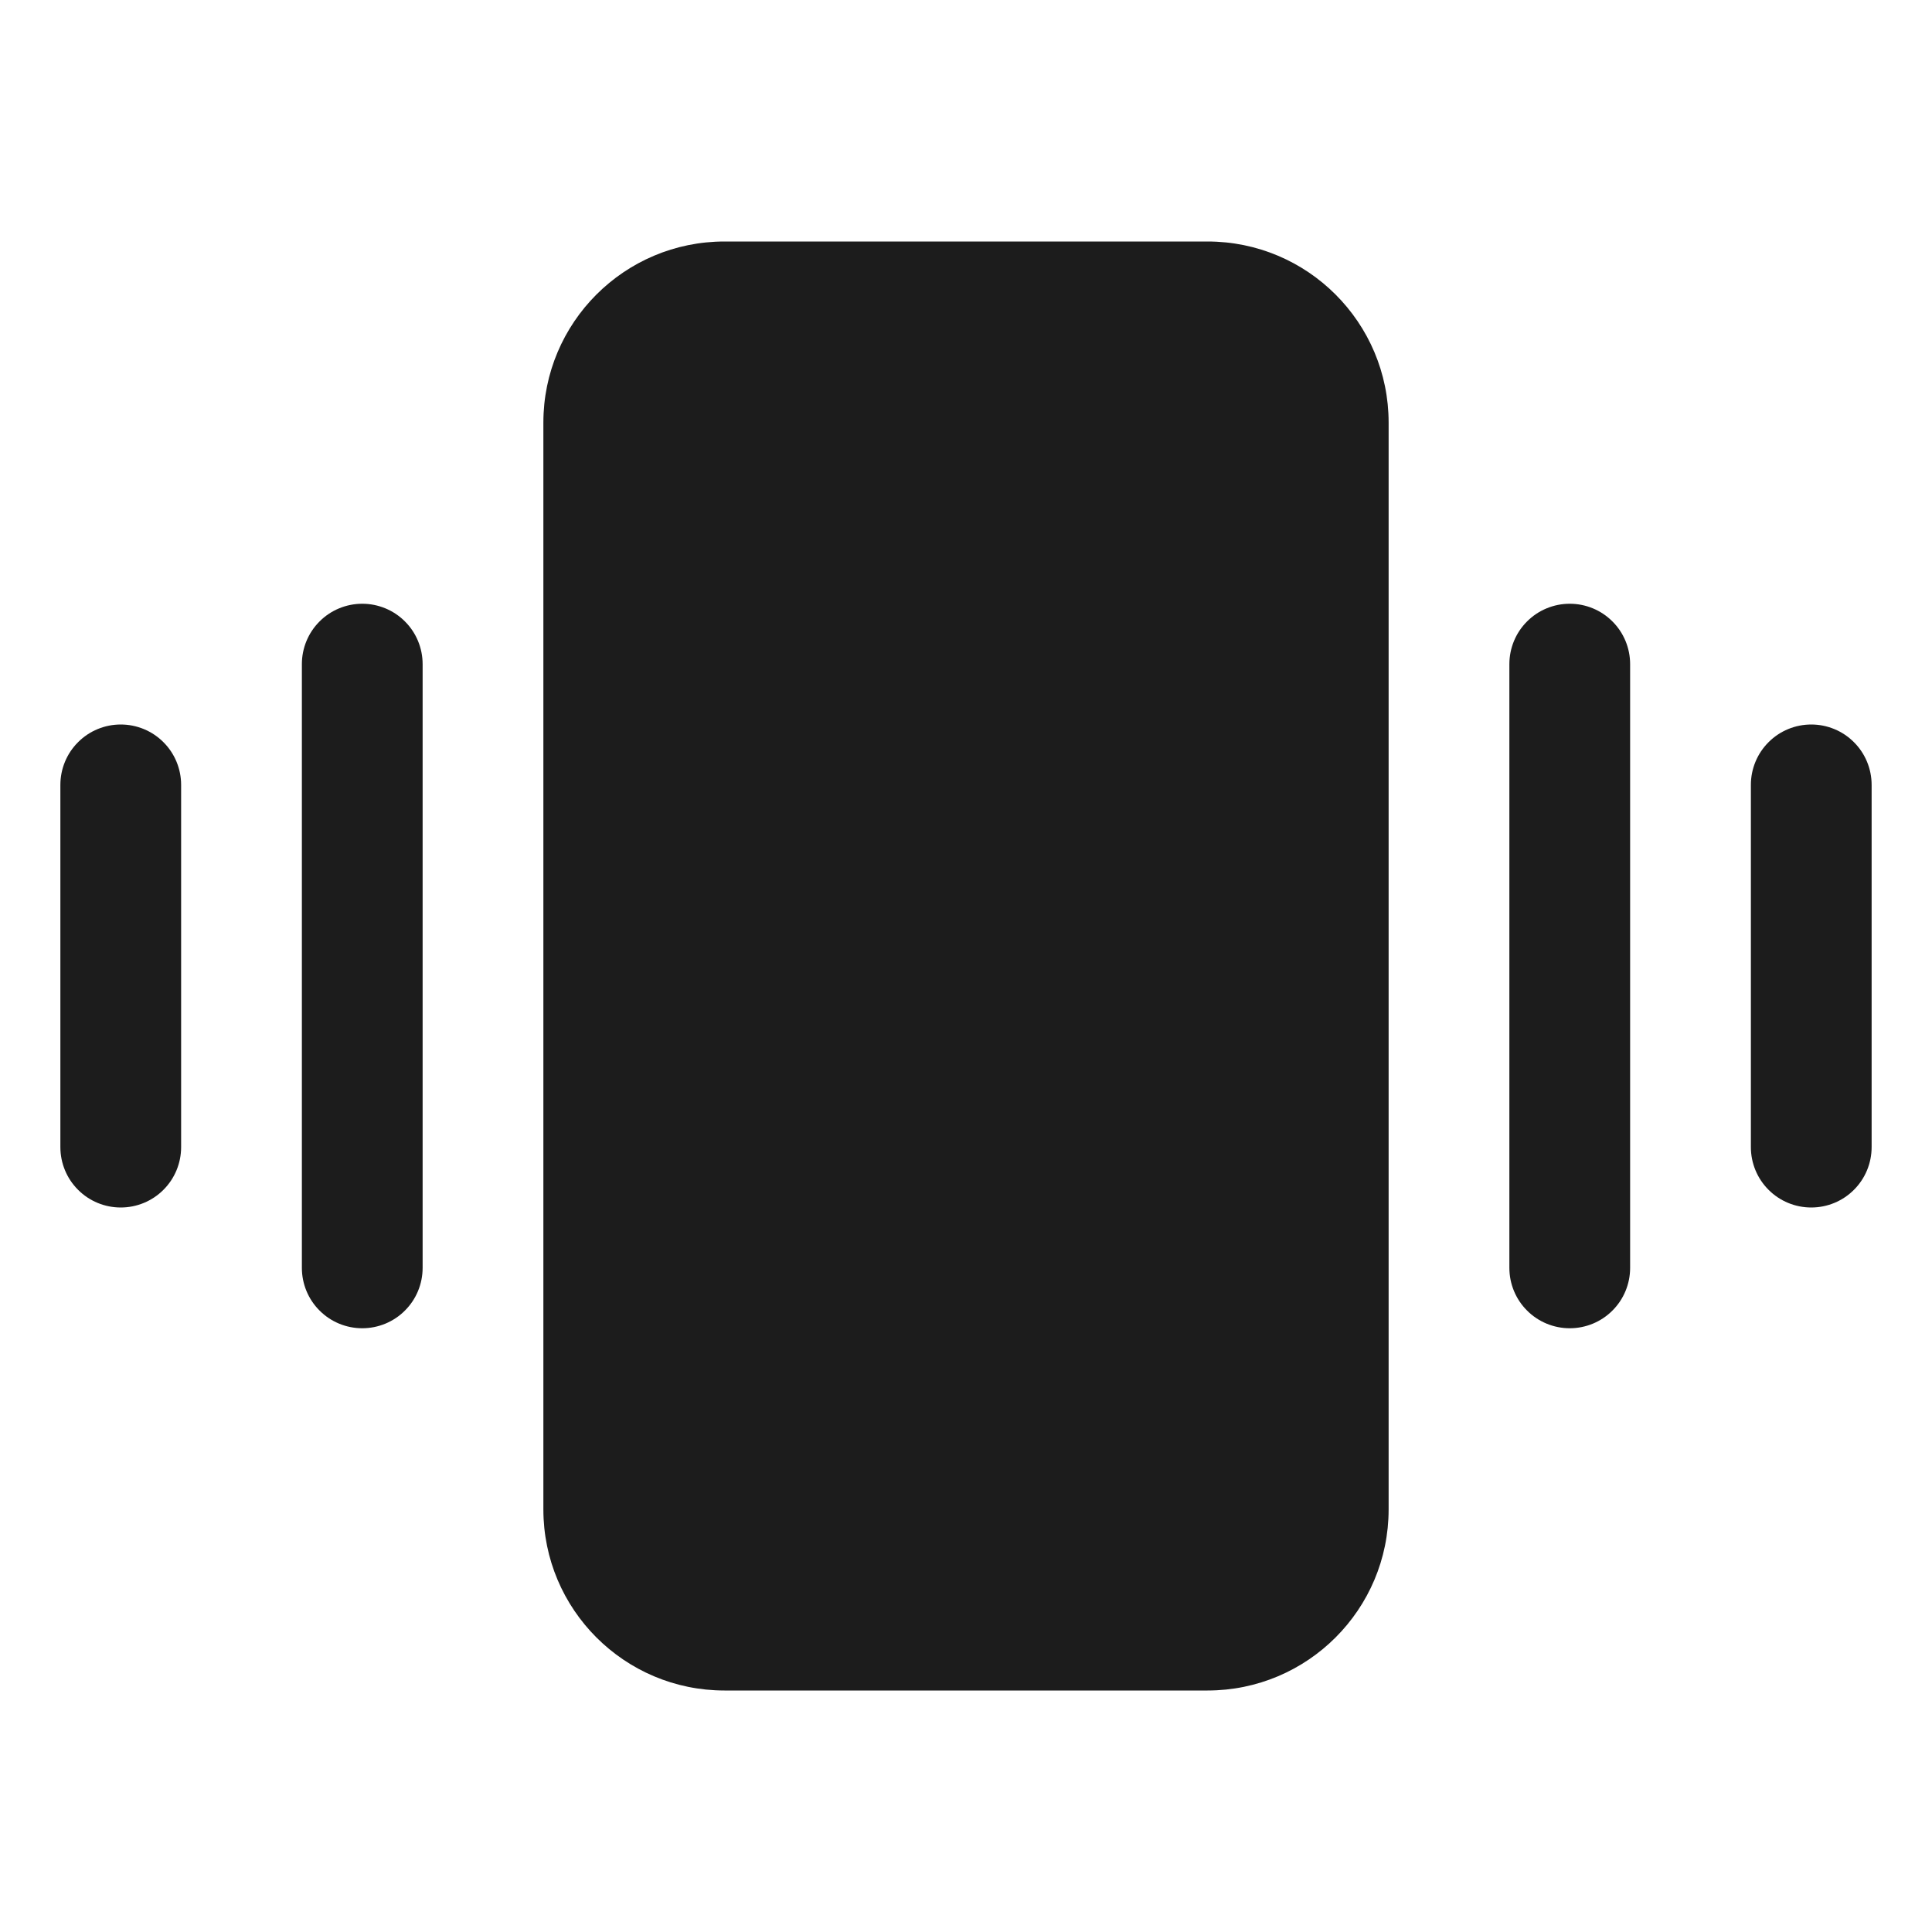 <svg width="32" height="32" viewBox="0 0 32 32" fill="none" xmlns="http://www.w3.org/2000/svg">
<path d="M20 4H12C10.343 4 9 5.343 9 7V25C9 26.657 10.343 28 12 28H20C21.657 28 23 26.657 23 25V7C23 5.343 21.657 4 20 4Z" fill="#1C1C1C"/>
<path d="M26 10C25.735 10 25.48 10.105 25.293 10.293C25.105 10.48 25 10.735 25 11V21C25 21.265 25.105 21.52 25.293 21.707C25.48 21.895 25.735 22 26 22C26.265 22 26.52 21.895 26.707 21.707C26.895 21.52 27 21.265 27 21V11C27 10.735 26.895 10.48 26.707 10.293C26.52 10.105 26.265 10 26 10Z" fill="#1C1C1C"/>
<path d="M30 12C29.735 12 29.48 12.105 29.293 12.293C29.105 12.48 29 12.735 29 13V19C29 19.265 29.105 19.52 29.293 19.707C29.48 19.895 29.735 20 30 20C30.265 20 30.52 19.895 30.707 19.707C30.895 19.52 31 19.265 31 19V13C31 12.735 30.895 12.48 30.707 12.293C30.52 12.105 30.265 12 30 12Z" fill="#1C1C1C"/>
<path d="M6 10C5.735 10 5.48 10.105 5.293 10.293C5.105 10.48 5 10.735 5 11V21C5 21.265 5.105 21.52 5.293 21.707C5.48 21.895 5.735 22 6 22C6.265 22 6.52 21.895 6.707 21.707C6.895 21.52 7 21.265 7 21V11C7 10.735 6.895 10.48 6.707 10.293C6.52 10.105 6.265 10 6 10Z" fill="#1C1C1C"/>
<path d="M2 12C1.735 12 1.48 12.105 1.293 12.293C1.105 12.48 1 12.735 1 13V19C1 19.265 1.105 19.52 1.293 19.707C1.48 19.895 1.735 20 2 20C2.265 20 2.52 19.895 2.707 19.707C2.895 19.52 3 19.265 3 19V13C3 12.735 2.895 12.48 2.707 12.293C2.52 12.105 2.265 12 2 12Z" fill="#1C1C1C"/>
</svg>
